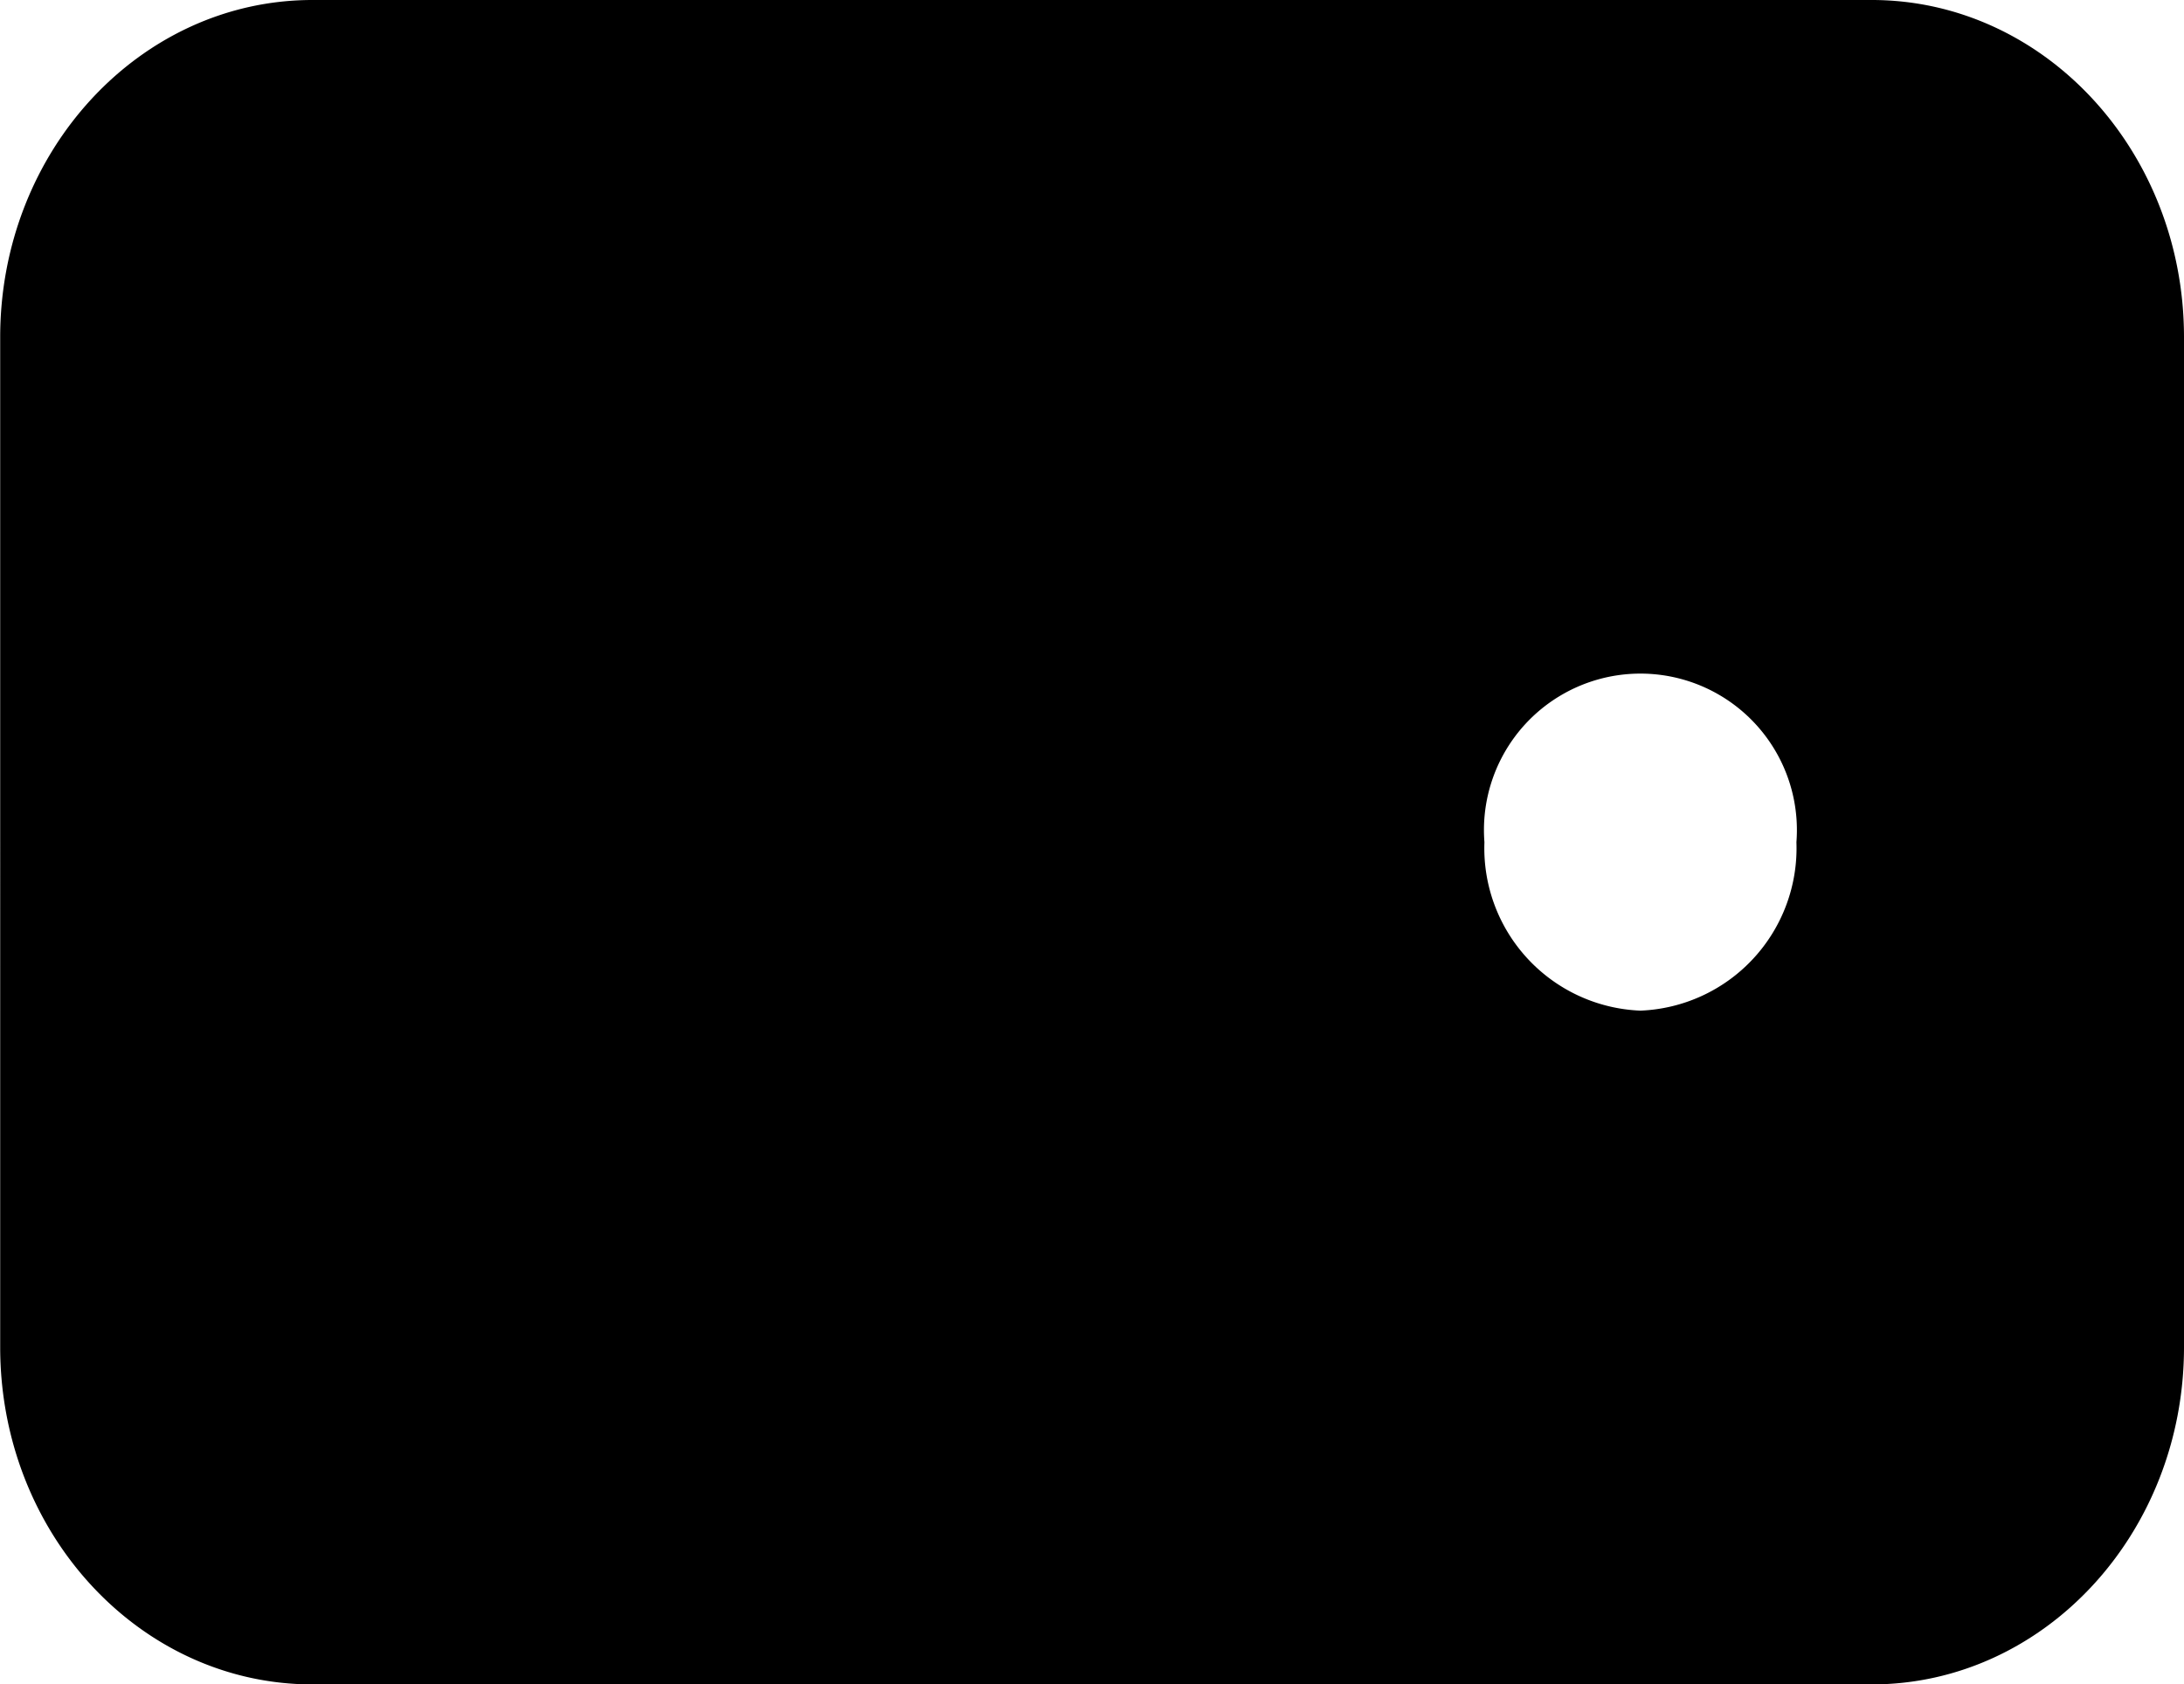 <svg xmlns="http://www.w3.org/2000/svg" width="57.827" height="44.607" viewBox="0 0 57.827 44.607">
  <path id="Path_2" data-name="Path 2" d="M51.781,9h-41.3c-4.56.005-8.256,4-8.261,8.921V44.686c.005,4.925,3.7,8.916,8.261,8.921h41.3c4.56-.005,8.256-4,8.261-8.921V17.921C60.037,13,56.341,9.005,51.781,9ZM45.649,35.764a4.305,4.305,0,0,1-4.13-4.461,4.143,4.143,0,1,1,8.261,0A4.305,4.305,0,0,1,45.649,35.764Z" transform="translate(-2.215 -9)"/>
</svg>

